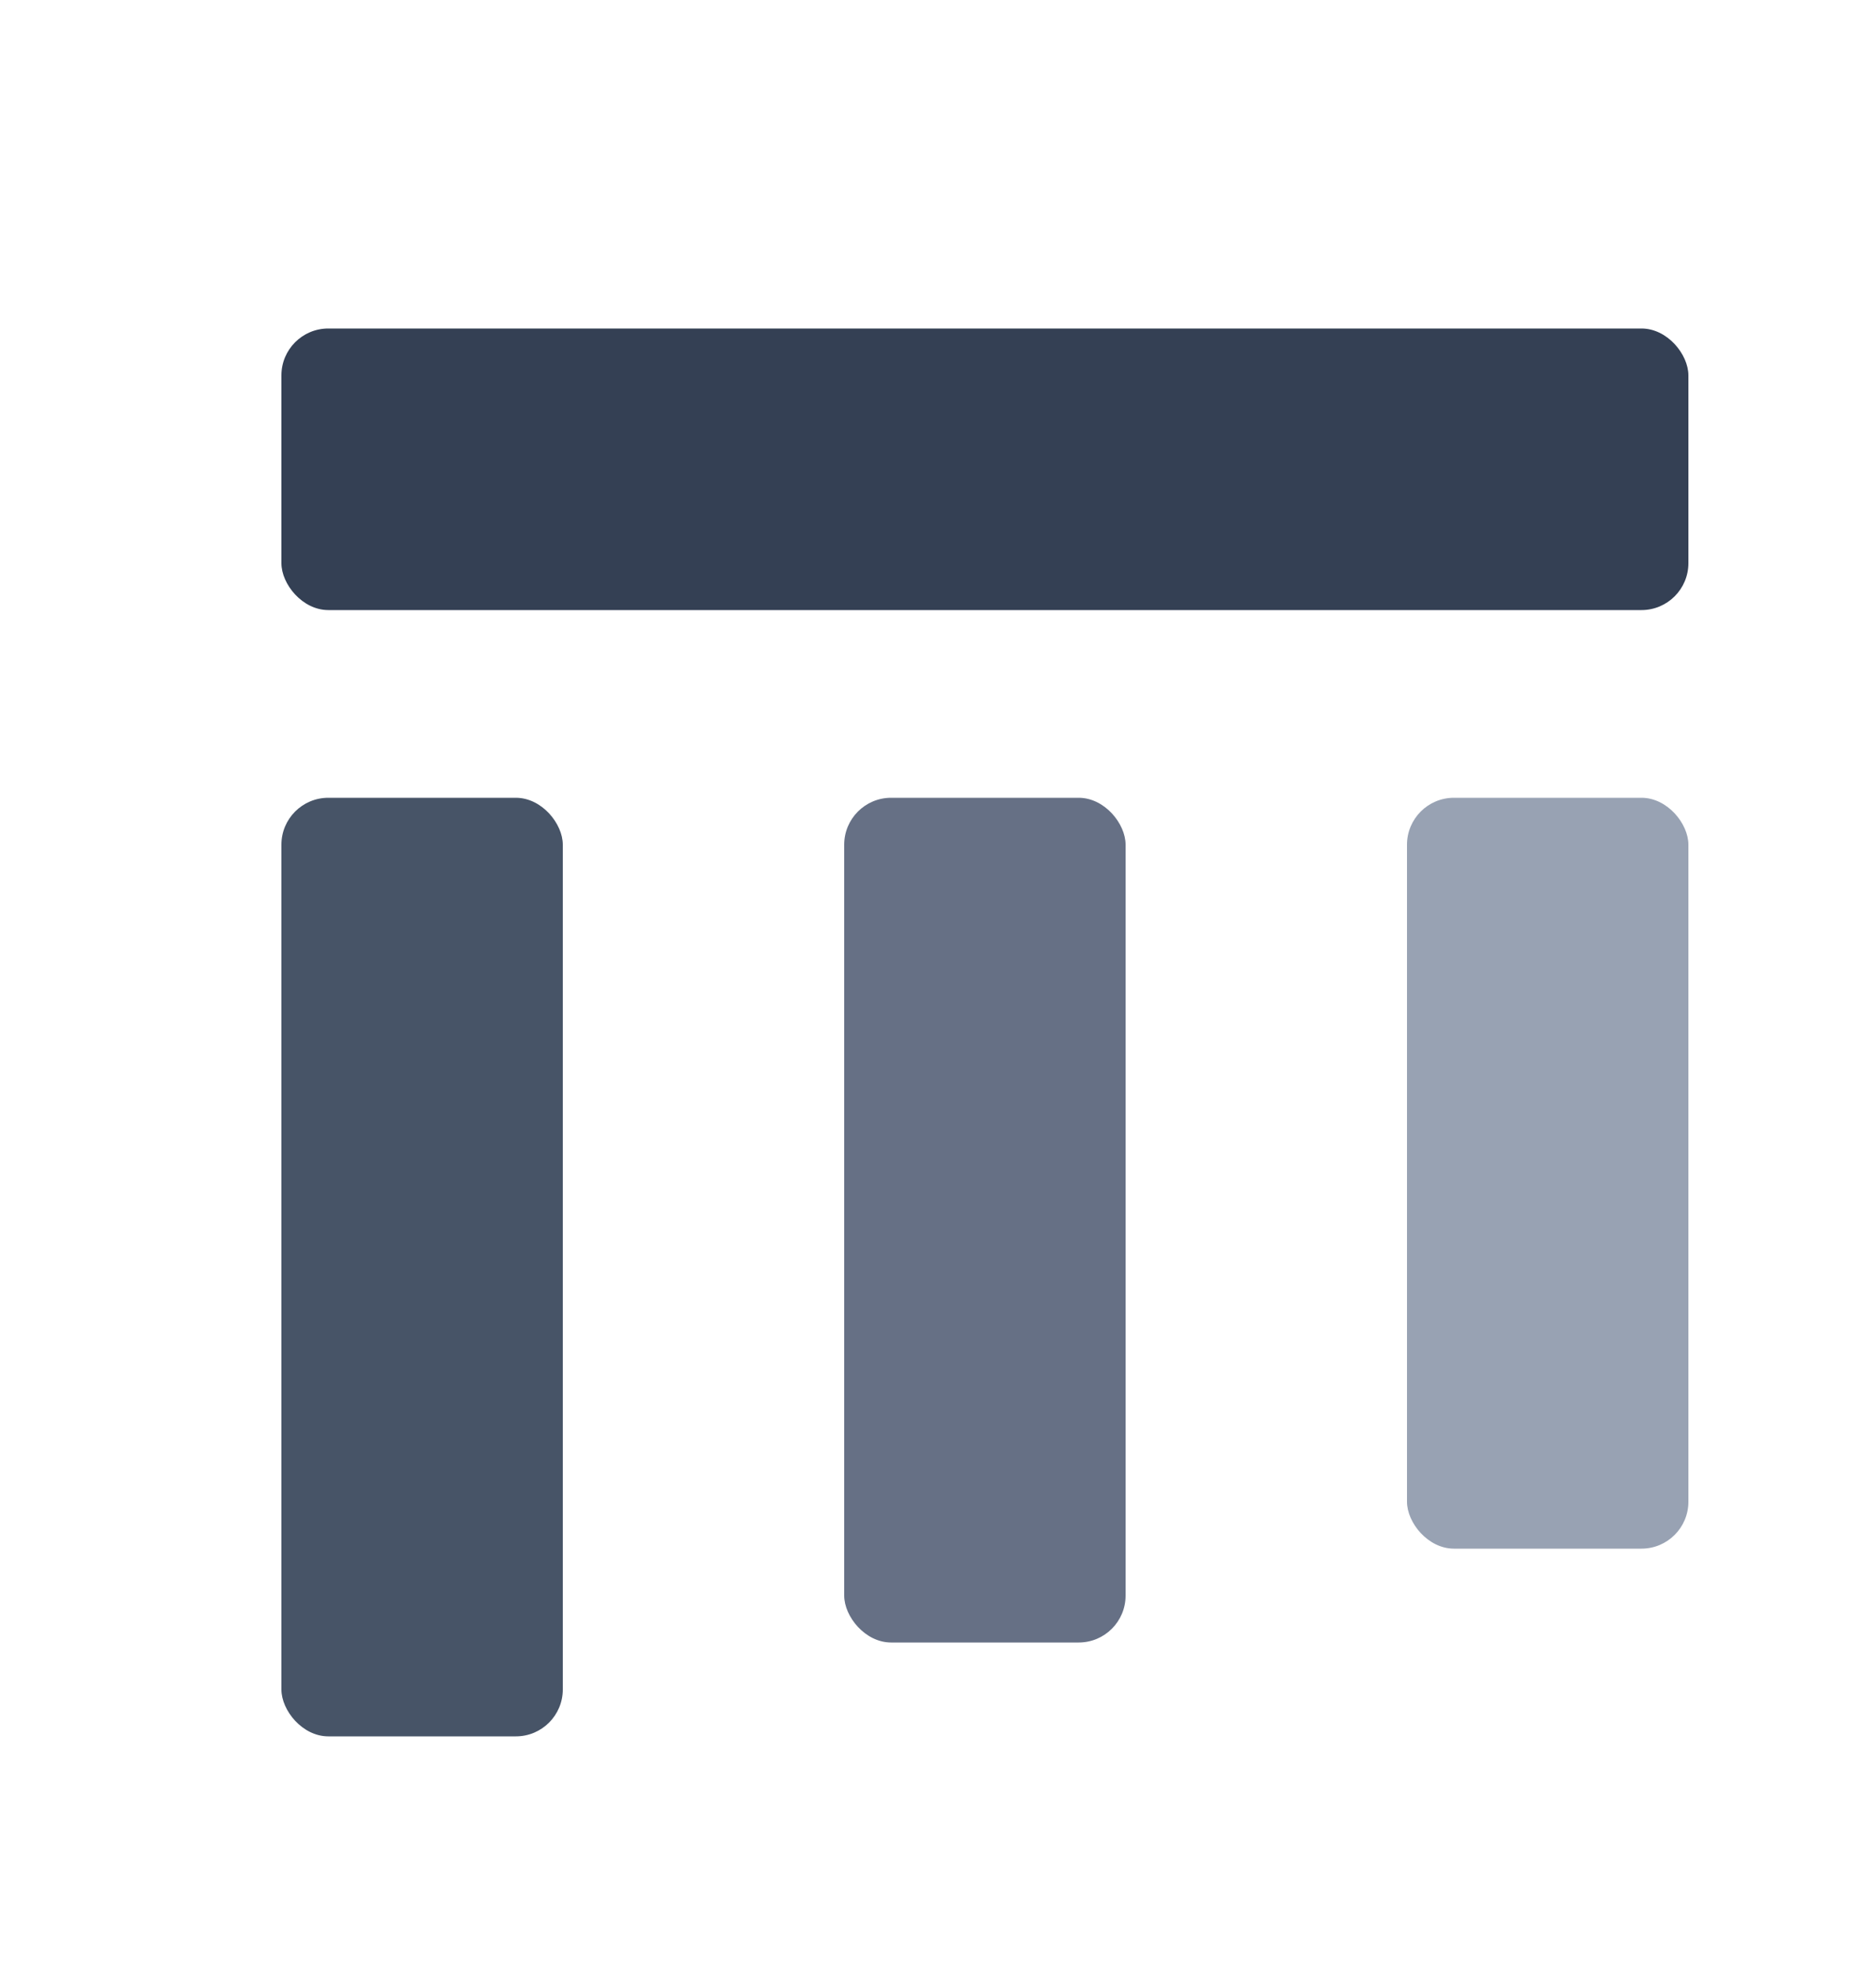 <svg width="20" height="21" viewBox="0 0 20 21" fill="none" xmlns="http://www.w3.org/2000/svg">
<rect x="3" y="8.5" width="3" height="10" rx="0.5" fill="#475467"/>
<rect x="9" y="8.5" width="3" height="9" rx="0.5" fill="#667085"/>
<rect x="15" y="8.5" width="3" height="8" rx="0.5" fill="#98A2B3"/>
<rect x="3" y="3.5" width="15" height="3" rx="0.5" fill="#344054"/>
</svg>

